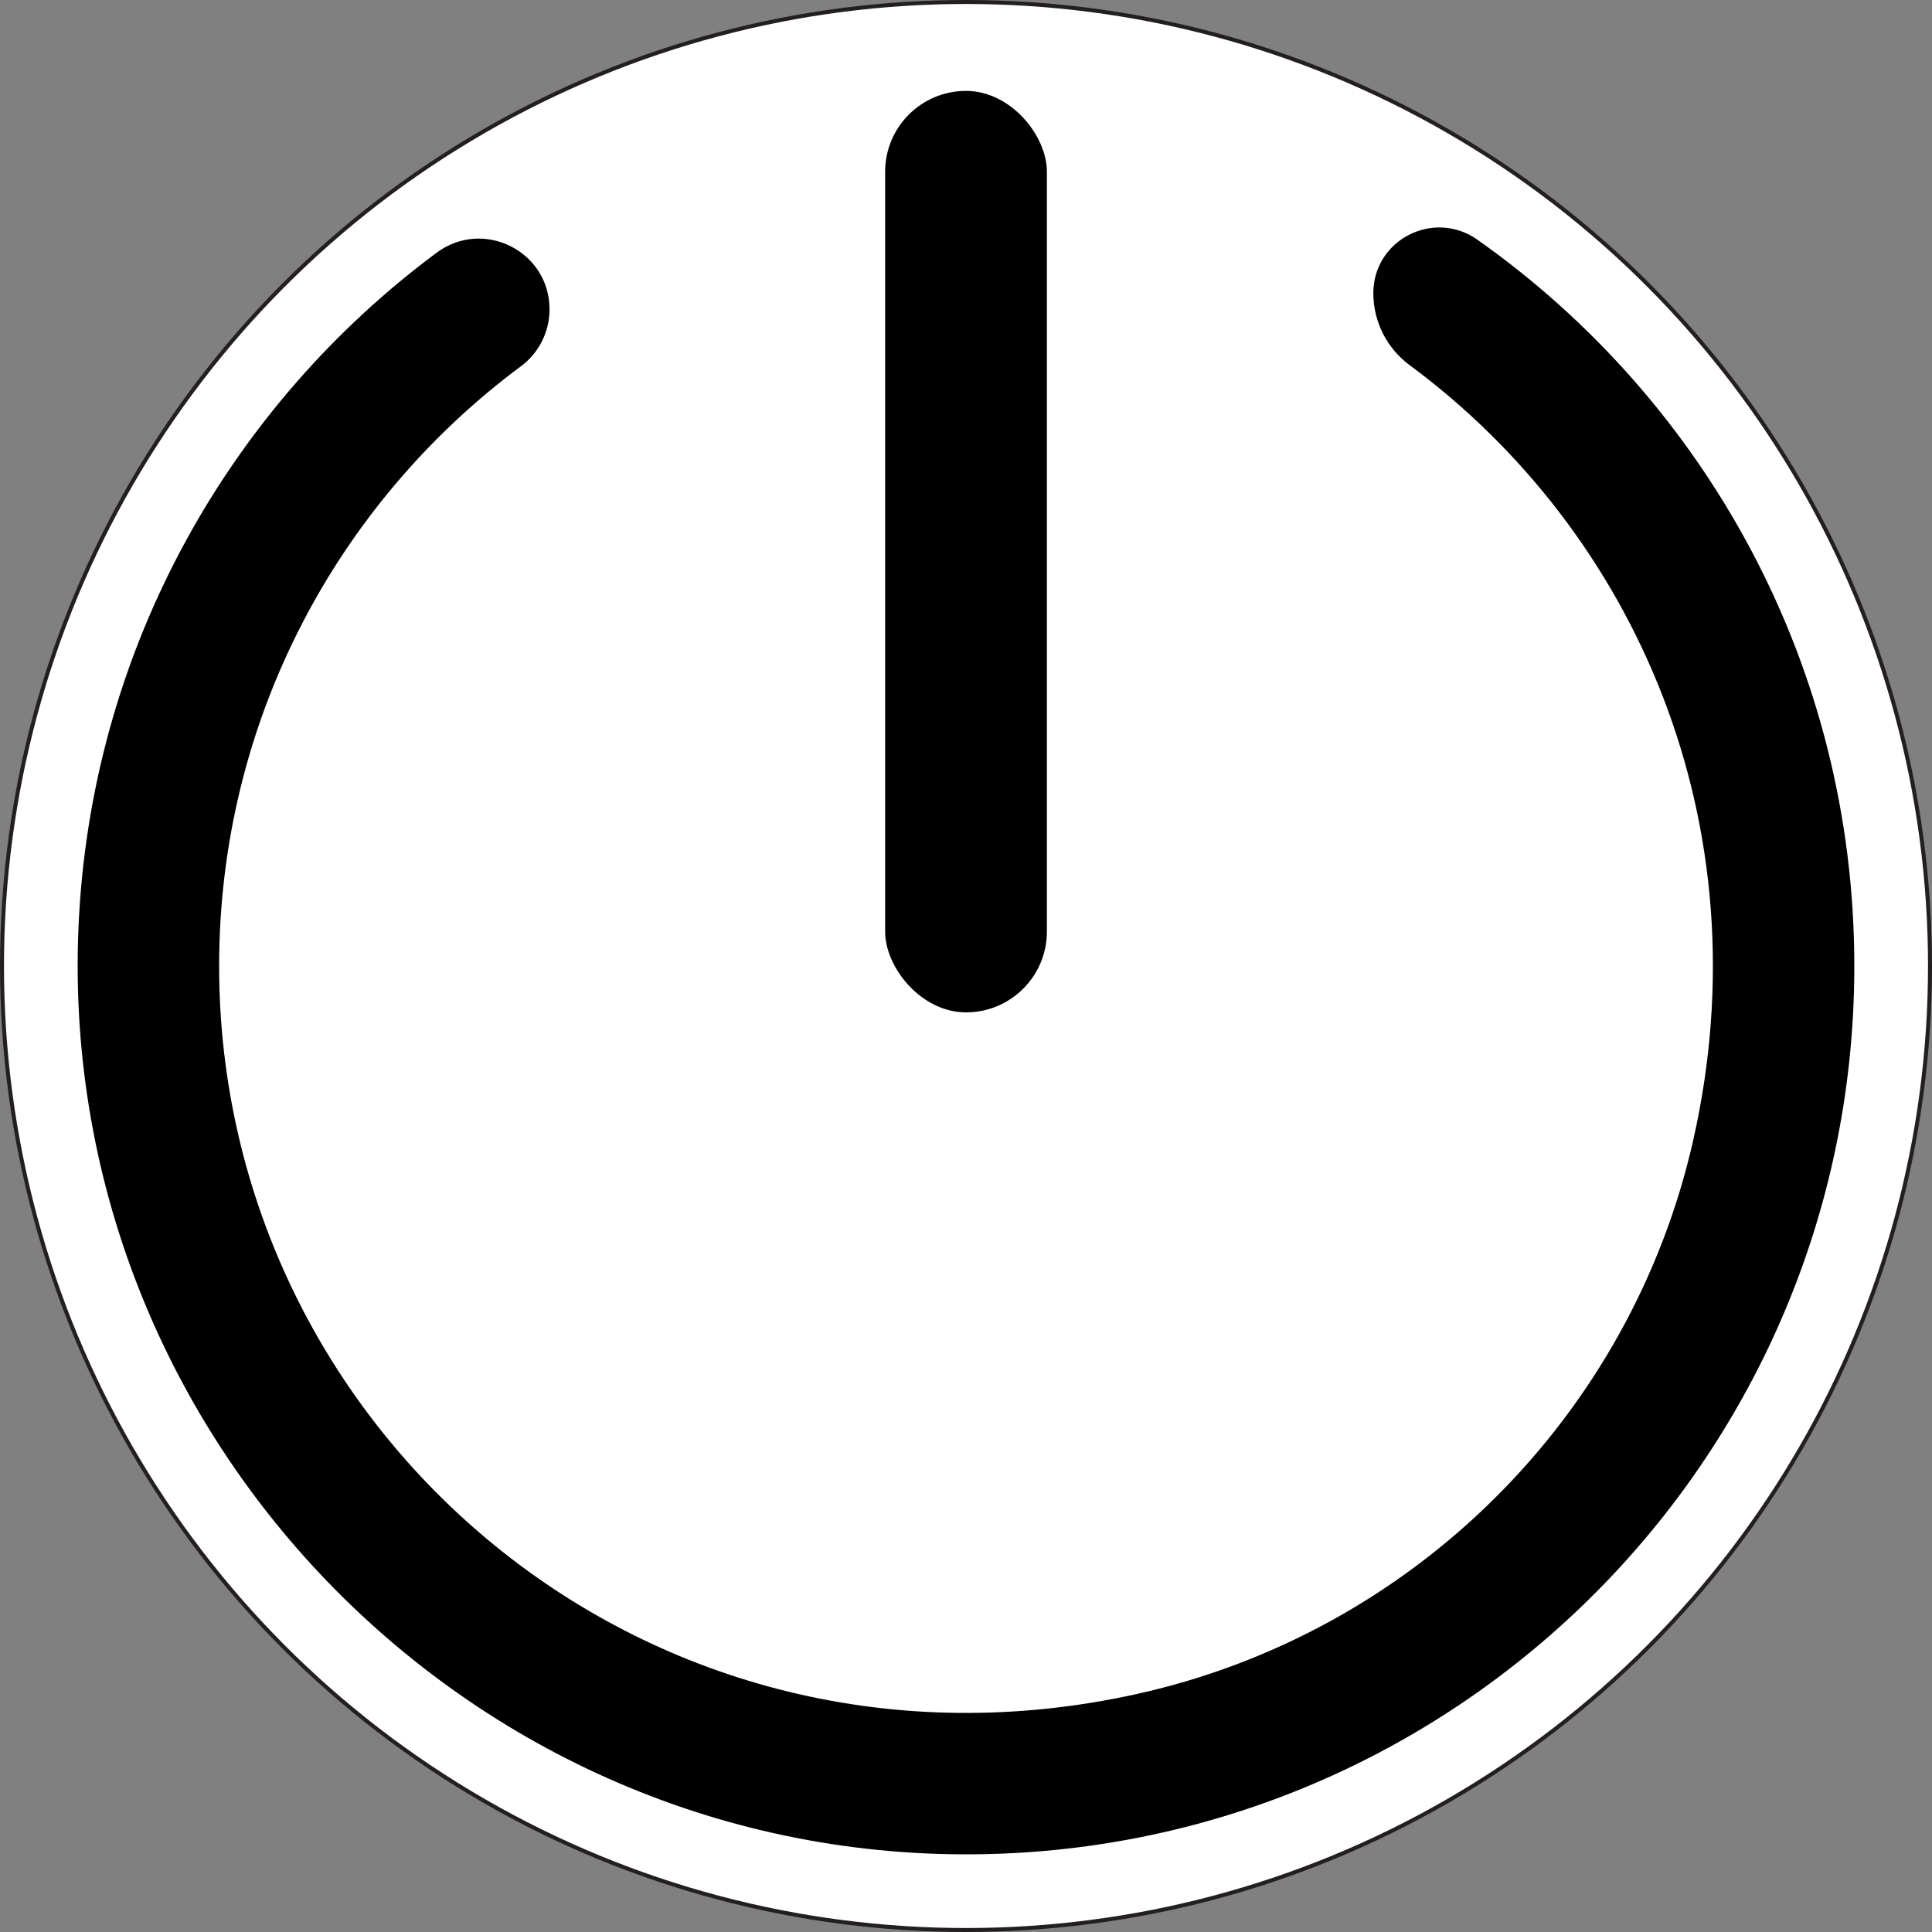 <?xml version="1.0" encoding="UTF-8"?>
<svg id="Layer_2" data-name="Layer 2" xmlns="http://www.w3.org/2000/svg" viewBox="0 0 485 485">
  <rect x="0" y="0" width="485" height="485" fill="#808080" stroke="none"/>
  <defs>
    <style>
      .cls-1 {
        fill: #fff;
        stroke: #231f20;
        stroke-miterlimit: 10;
      }
    </style>
  </defs>
  <g id="Layer_1-2" data-name="Layer 1">
    <circle class="cls-1" cx="242.5" cy="242.5" r="242"/>
    <path d="m344.76,73.62h0c0,7.11,3.37,13.8,9.09,18.03,56.82,42,89.07,115.33,71.23,194.49-15.63,69.31-70.2,123.66-139.55,139.08-122.28,27.18-230.52-65.13-230.52-182.71,0-61.7,29.8-116.42,75.79-150.59,4.51-3.35,7.15-8.65,7.15-14.27h0c0-14.59-16.63-22.92-28.34-14.21C58.14,101.67,23.73,161.58,19.86,229.67c-7.5,132.09,102.13,242.32,234.25,235.54,117.76-6.04,211.39-103.44,211.39-222.7,0-75.35-37.38-141.96-94.61-182.33-10.99-7.75-26.14,0-26.14,13.44Z"/>
    <rect x="222.2" y="22.82" width="40.61" height="231.32" rx="20.3" ry="20.3"/>
  </g>
</svg>